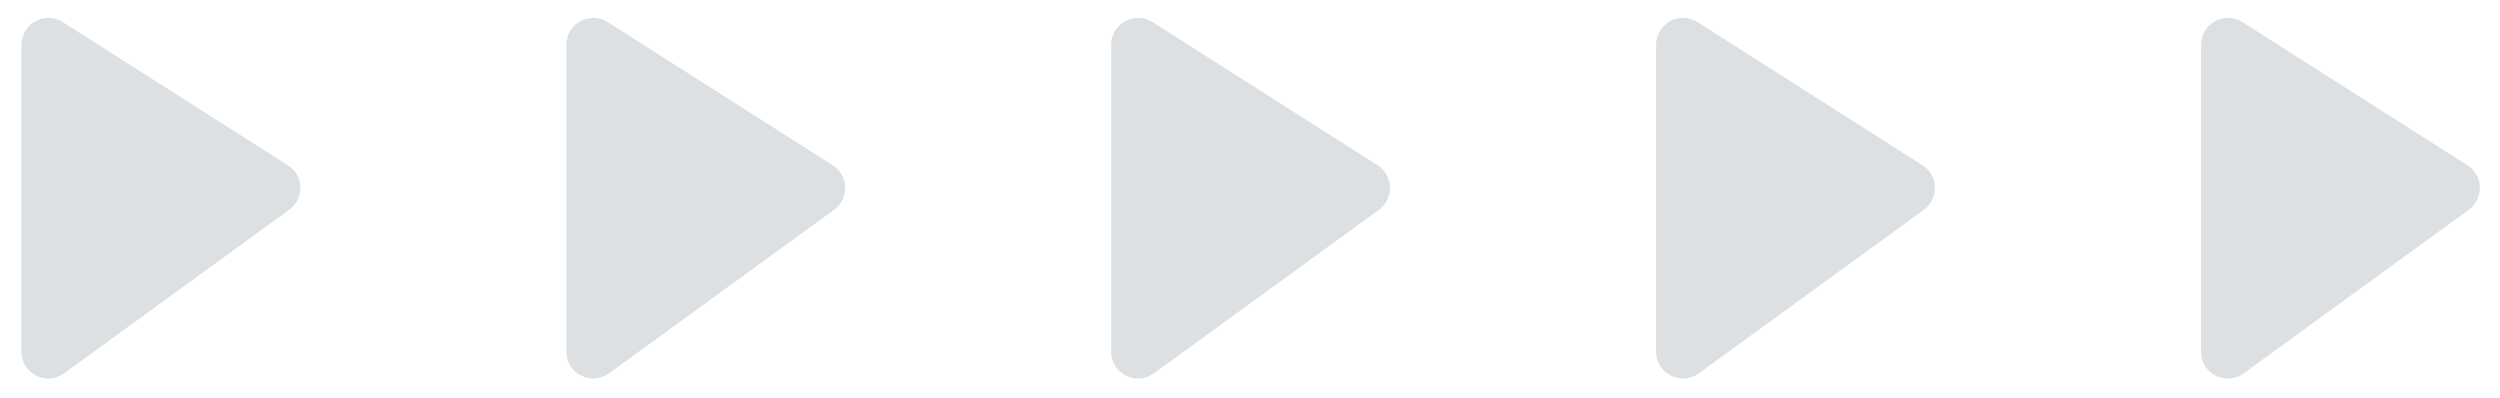 <svg width="44" height="7" viewBox="0 0 44 7" fill="none" xmlns="http://www.w3.org/2000/svg">
<path d="M5.066 2.909L1.107 0.39C0.791 0.187 0.377 0.415 0.377 0.791V6.188C0.377 6.576 0.816 6.798 1.129 6.57L5.088 3.693C5.363 3.494 5.35 3.089 5.066 2.909Z" fill="#DCE0E2"/>
<path d="M14.657 2.909L10.698 0.39C10.382 0.187 9.968 0.415 9.968 0.791V6.188C9.968 6.576 10.407 6.798 10.72 6.57L14.679 3.693C14.951 3.494 14.938 3.089 14.657 2.909Z" fill="#DCE0E2"/>
<path d="M24.246 2.909L20.287 0.39C19.971 0.187 19.557 0.415 19.557 0.791V6.188C19.557 6.576 19.996 6.798 20.309 6.57L24.268 3.693C24.54 3.494 24.527 3.089 24.246 2.909Z" fill="#DCE0E2"/>
<path d="M33.836 2.909L29.878 0.39C29.561 0.187 29.147 0.415 29.147 0.791V6.188C29.147 6.576 29.587 6.798 29.9 6.57L33.858 3.693C34.13 3.494 34.118 3.089 33.836 2.909Z" fill="#DCE0E2"/>
<path d="M43.427 2.909L39.468 0.39C39.152 0.187 38.738 0.415 38.738 0.791V6.188C38.738 6.576 39.177 6.798 39.49 6.57L43.449 3.693C43.721 3.494 43.708 3.089 43.427 2.909Z" fill="#DCE0E2"/>
</svg>
